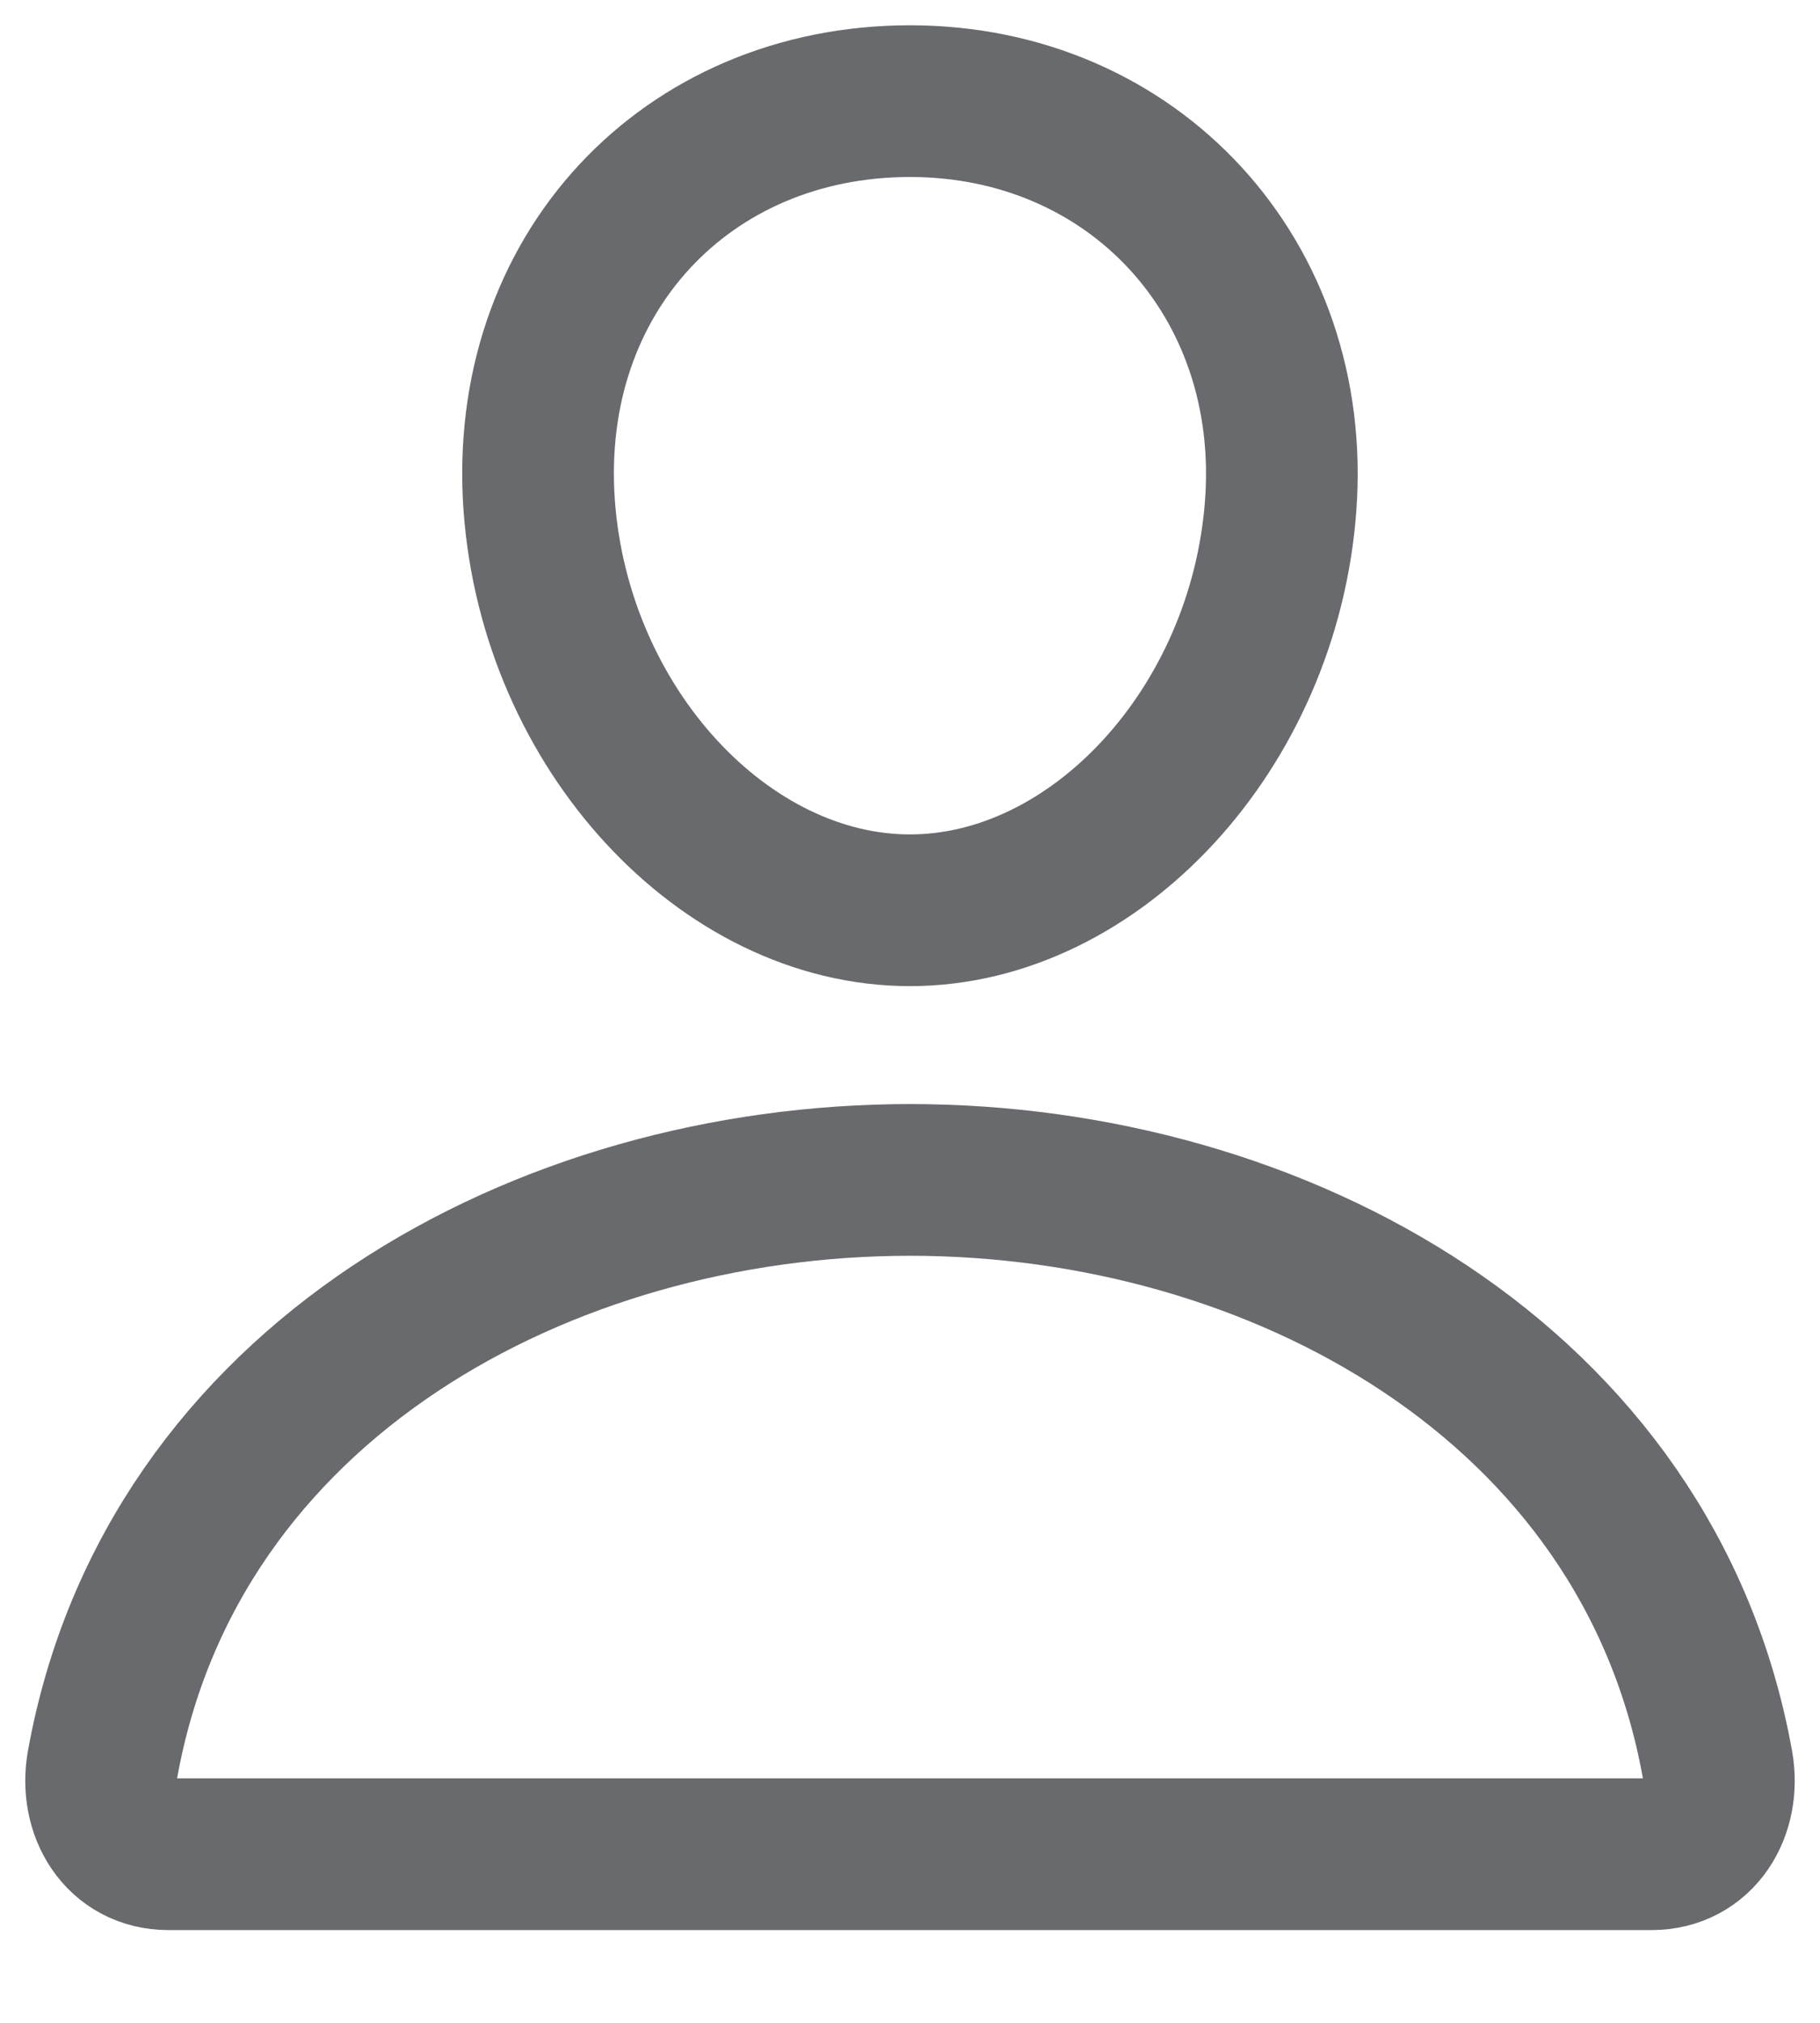 <svg width="18" height="20" viewBox="0 0 18 20" fill="none" xmlns="http://www.w3.org/2000/svg">
<path d="M12.666 5C12.503 7.203 10.833 9 9 9C7.166 9 5.494 7.203 5.333 5C5.167 2.708 6.792 1 9 1C11.208 1 12.833 2.75 12.666 5Z" stroke="#686A6D" stroke-width="1.5" stroke-linecap="round" stroke-linejoin="round"/>
<path d="M9 11.666C5.375 11.666 1.696 13.666 1.015 17.441C0.933 17.896 1.191 18.333 1.667 18.333H16.333C16.809 18.333 17.067 17.896 16.985 17.441C16.304 13.666 12.625 11.666 9 11.666Z" stroke="#686A6D" stroke-width="1.5" stroke-miterlimit="10"/>
</svg>
